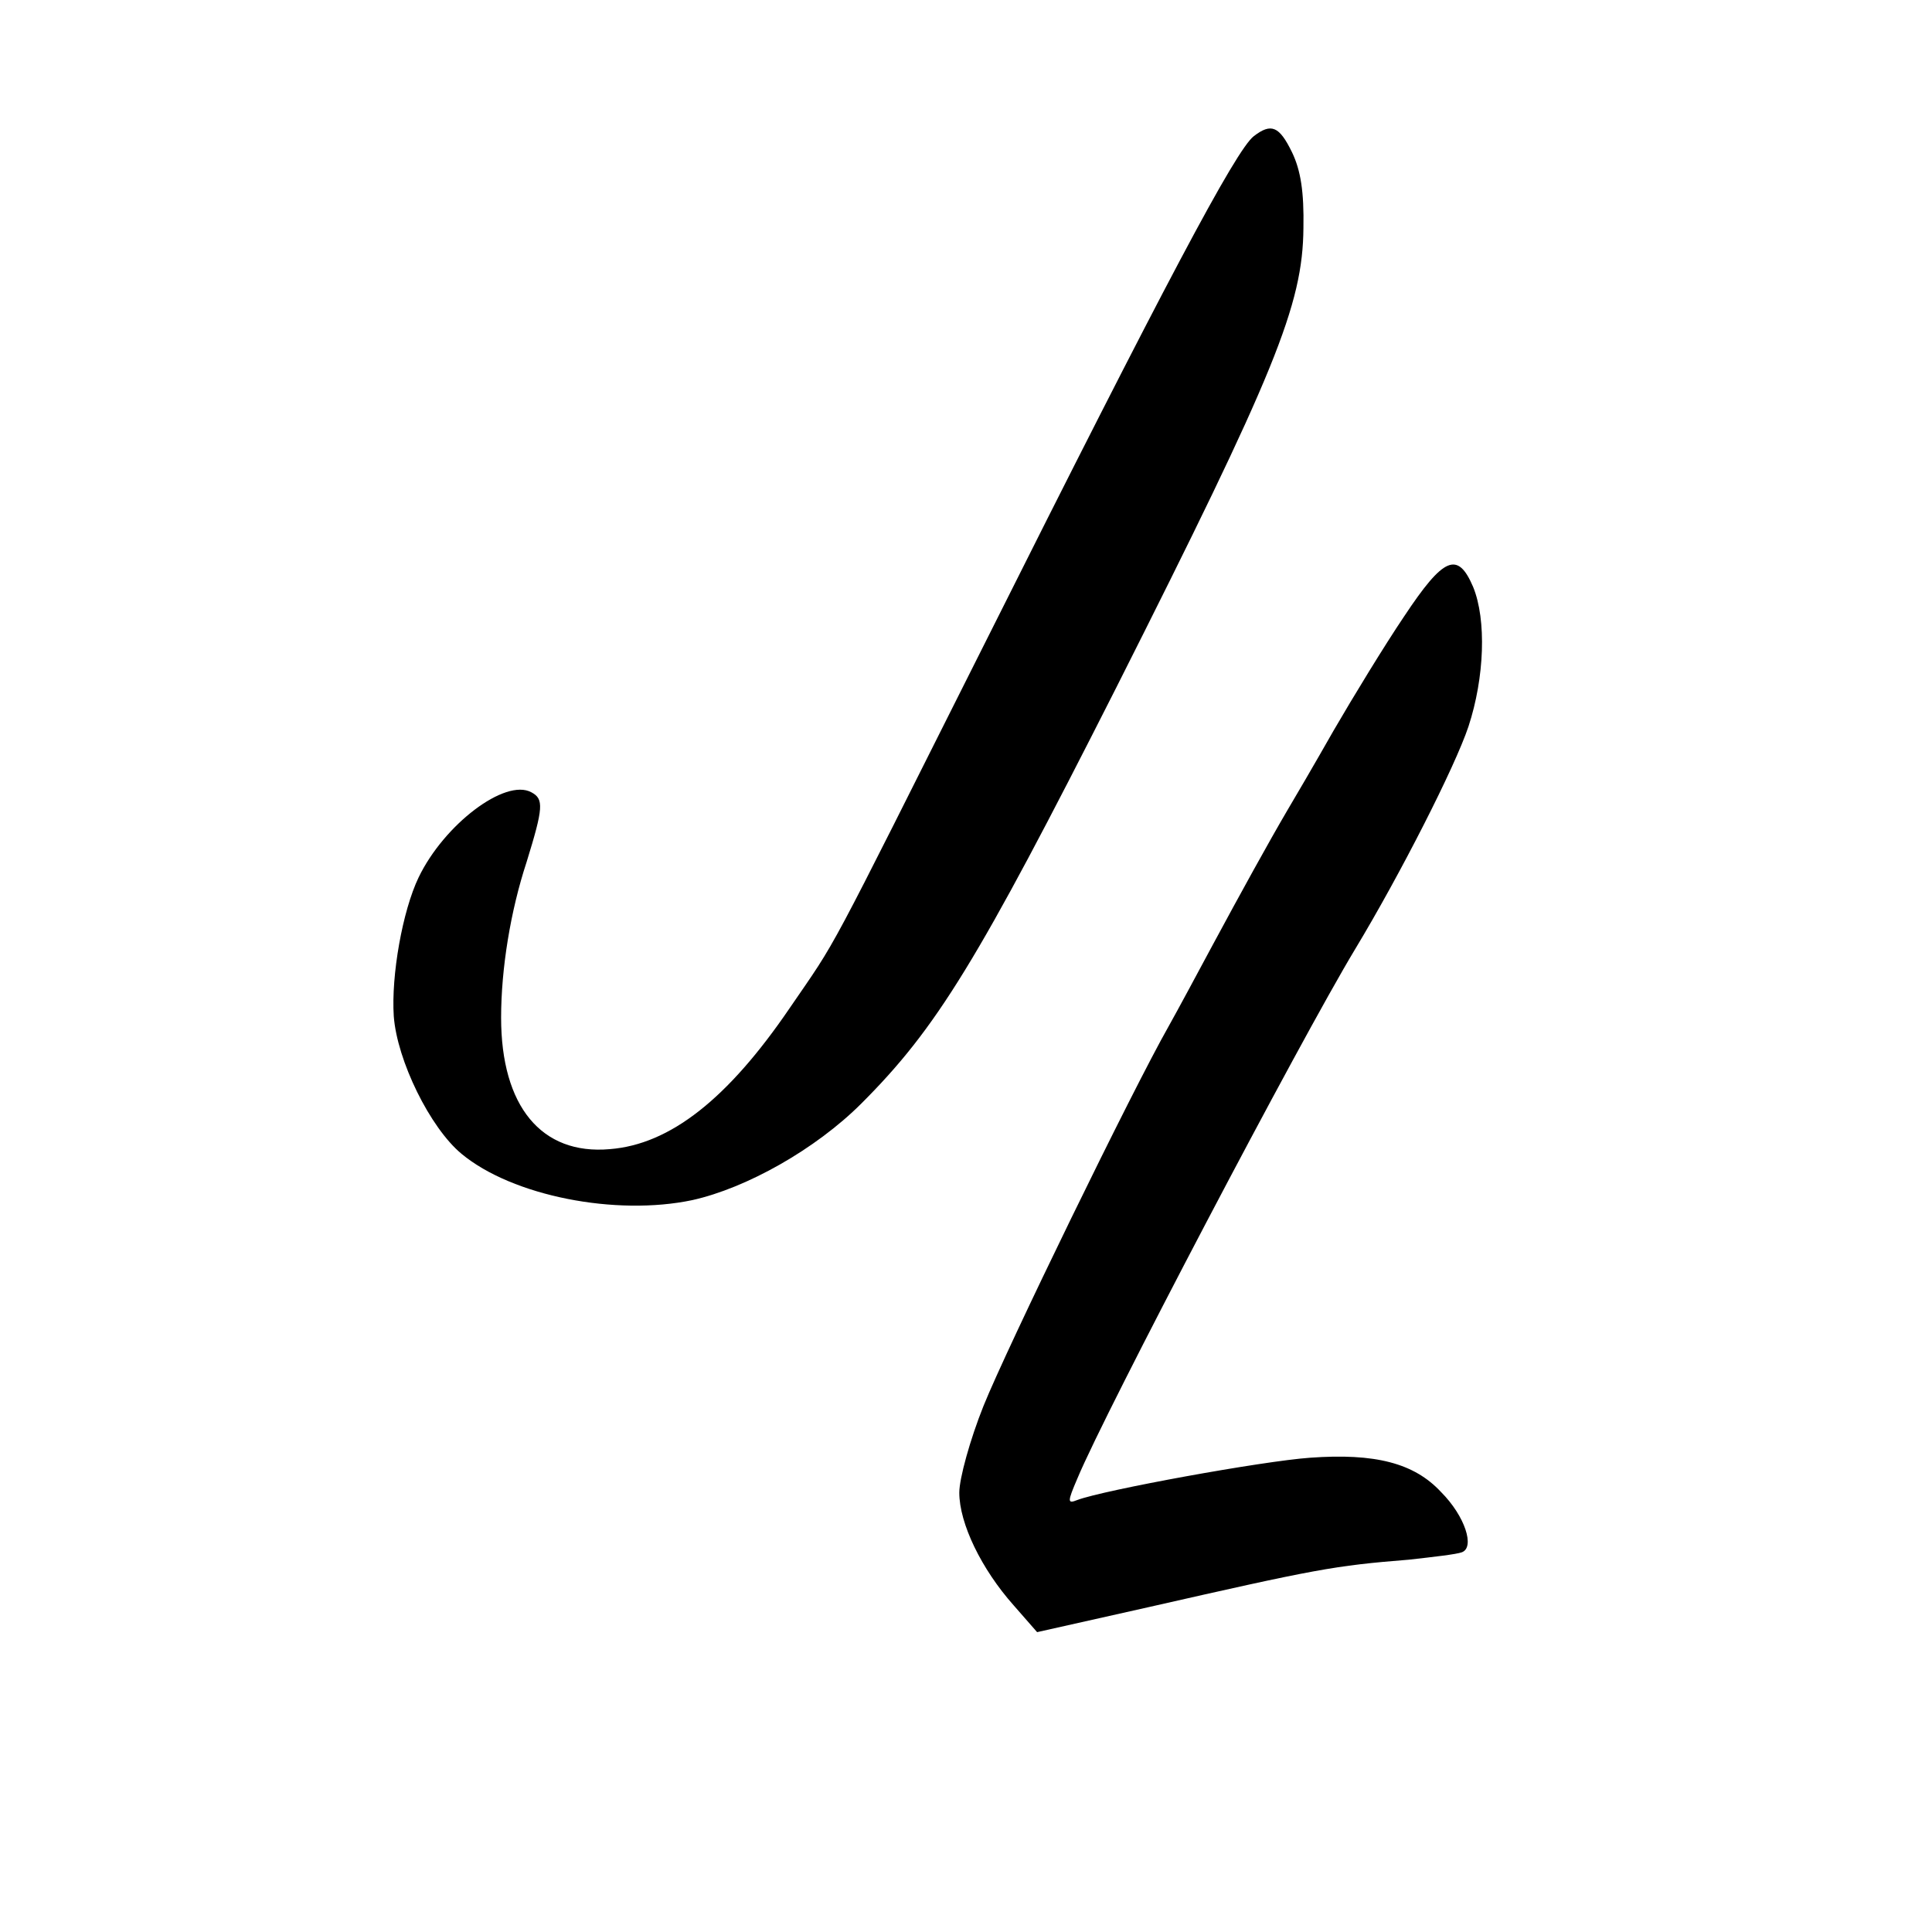 <?xml version="1.0" standalone="no"?>
<!DOCTYPE svg PUBLIC "-//W3C//DTD SVG 20010904//EN"
 "http://www.w3.org/TR/2001/REC-SVG-20010904/DTD/svg10.dtd">
<svg version="1.0" xmlns="http://www.w3.org/2000/svg"
 width="288pt" height="288pt" viewBox="0 0 288 288"
 preserveAspectRatio="xMidYMid meet">
<g transform="translate(0,288) scale(0.1,-0.1)"
fill="#000000" stroke="none">
<path d="M1869 2677 c-27 -21 -133 -221 -401 -756 -242 -482 -217 -436 -291
-544 -92 -135 -178 -203 -268 -210 -102 -9 -162 64 -162 196 0 73 14 159 38
232 25 81 26 94 7 104 -39 21 -130 -48 -168 -127 -24 -50 -41 -146 -37 -207 5
-66 54 -166 101 -205 76 -63 230 -93 344 -69 81 18 184 76 252 144 112 112
173 211 380 620 237 470 278 570 279 685 1 54 -4 86 -17 113 -19 39 -31 44
-57 24z"/>
<path d="M2093 1961 c-29 -43 -76 -120 -105 -170 -29 -51 -60 -104 -69 -119
-27 -46 -70 -124 -112 -202 -22 -41 -51 -95 -65 -120 -54 -95 -241 -479 -276
-566 -20 -50 -36 -108 -36 -129 0 -46 33 -114 81 -168 l35 -40 165 37 c251 57
277 62 389 71 36 4 71 8 79 11 20 7 5 54 -31 90 -40 43 -98 58 -195 51 -71 -5
-307 -48 -347 -63 -15 -6 -15 -3 0 32 42 101 332 653 414 789 67 111 149 272
169 332 24 73 27 159 7 208 -23 54 -44 45 -103 -44z"/>
</g>
</svg>
